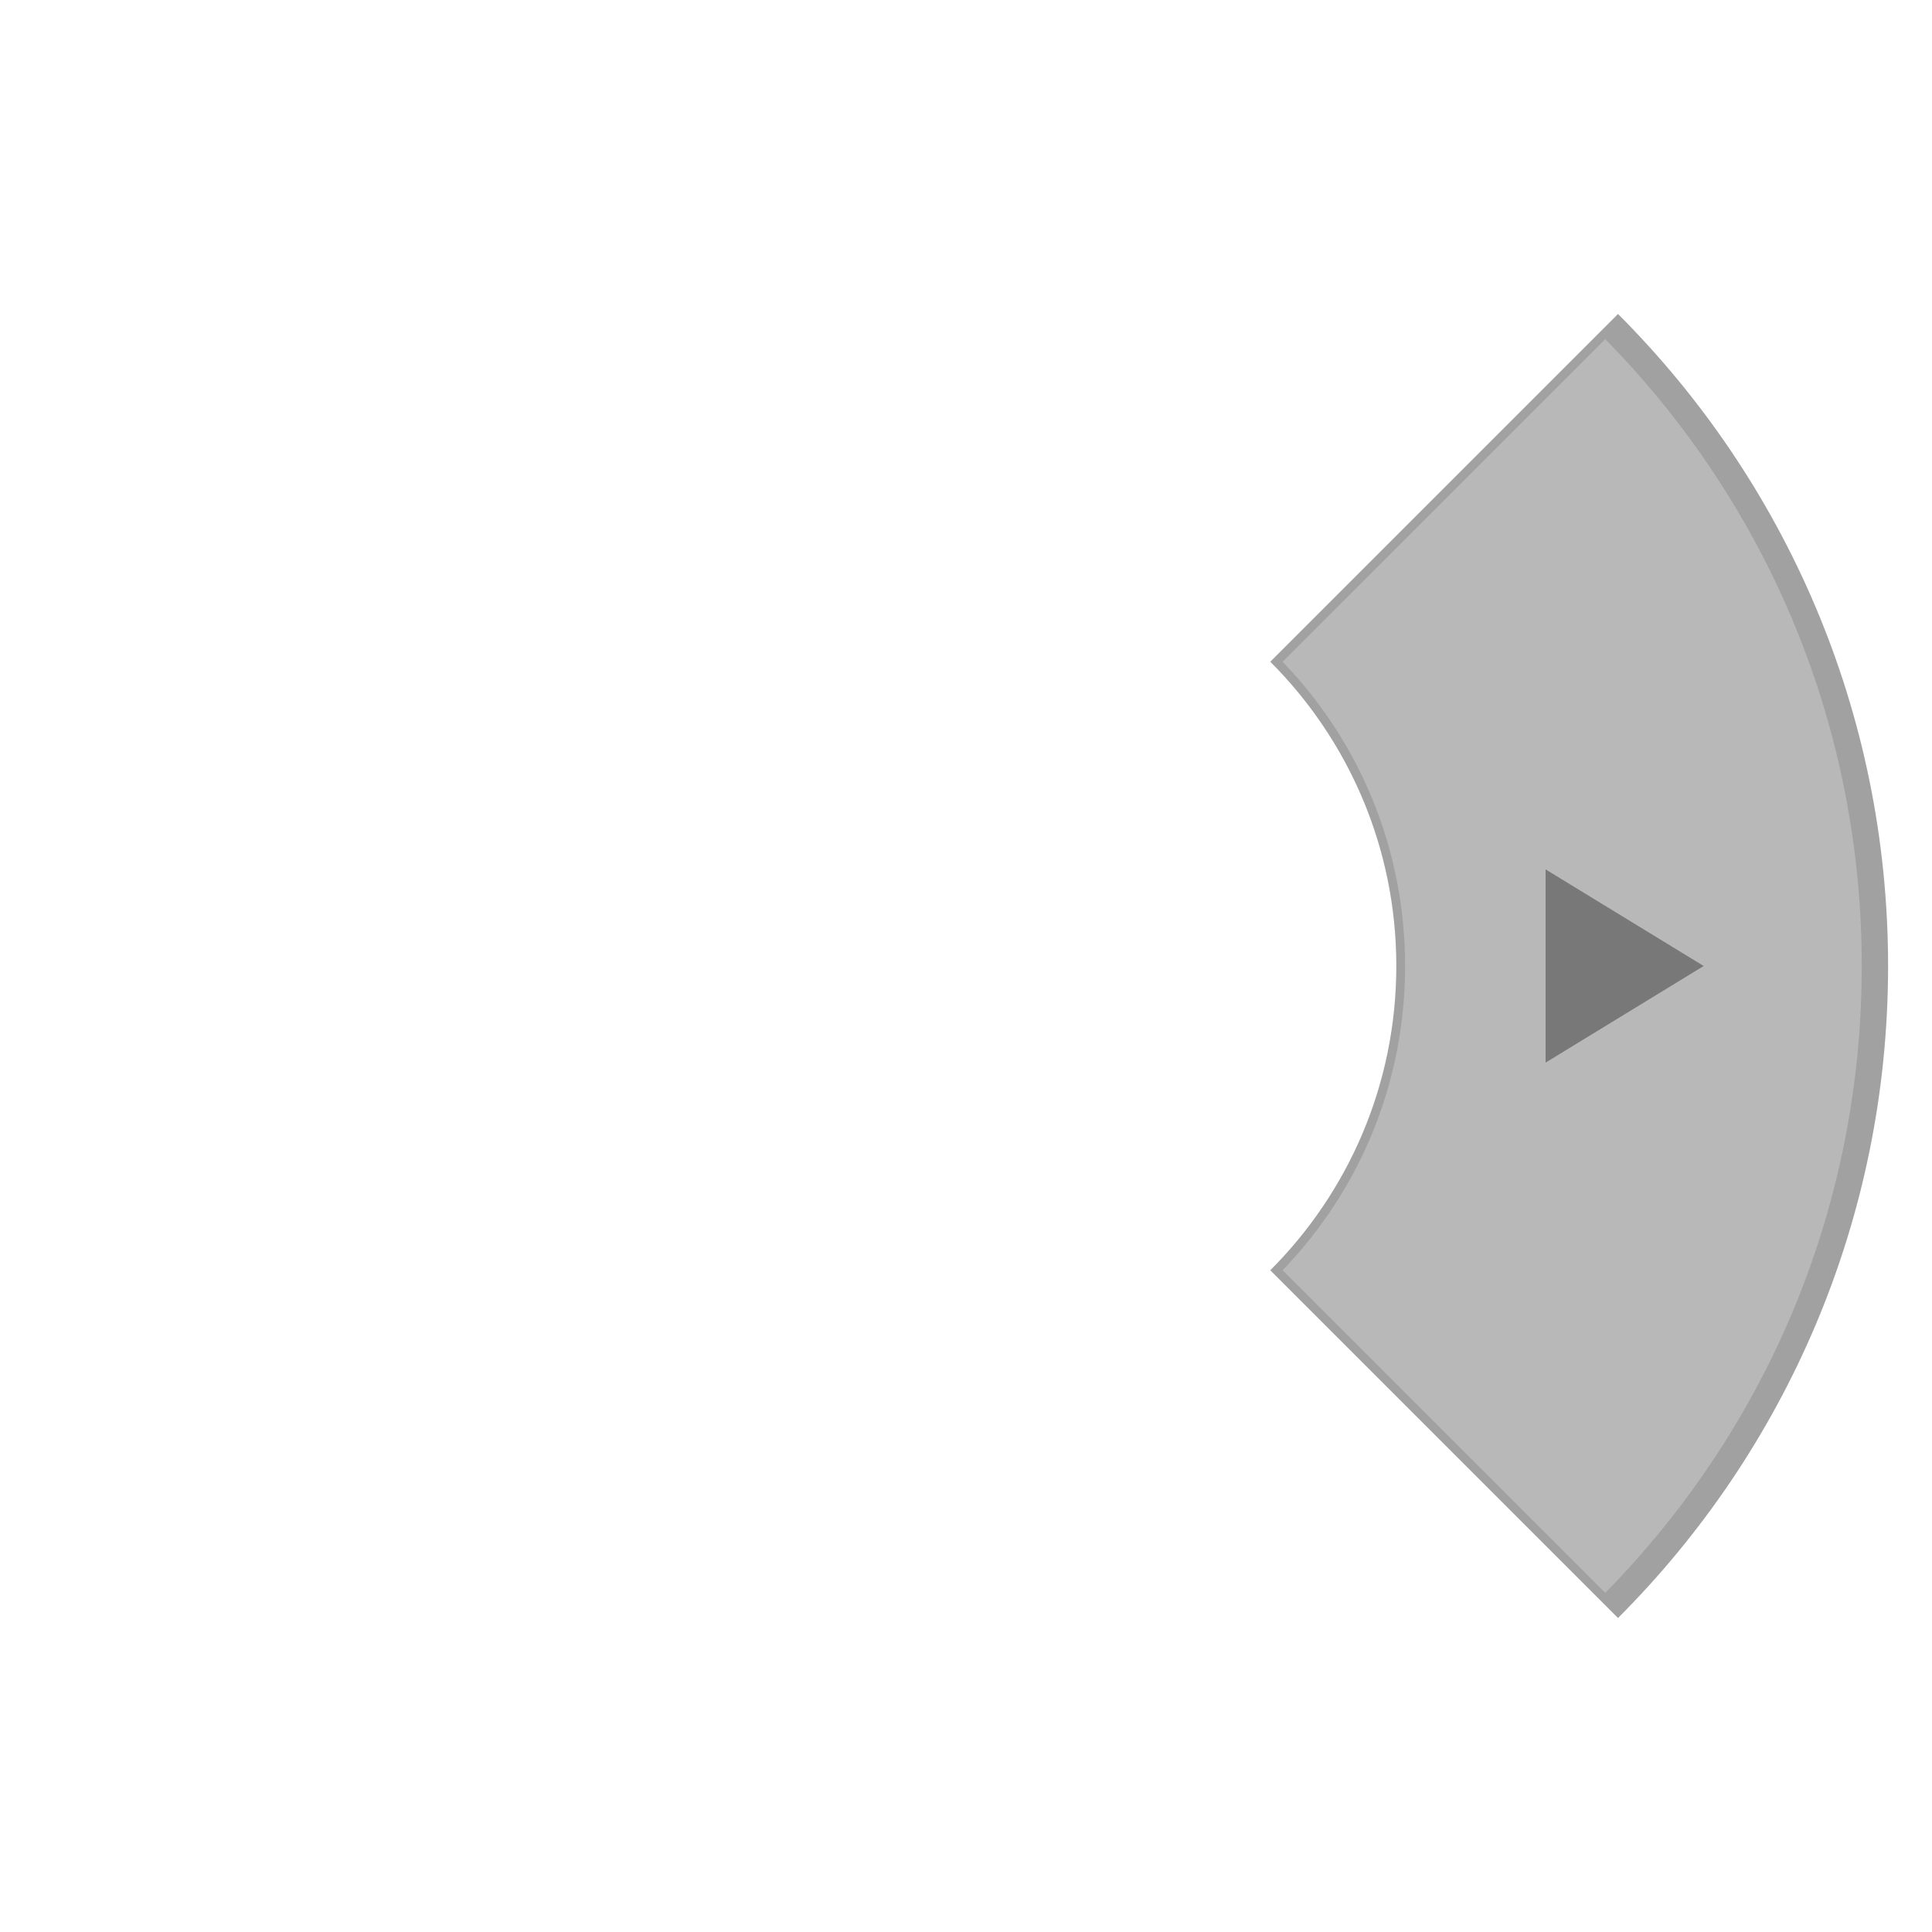 <?xml version="1.0" encoding="UTF-8" standalone="no"?>
<!DOCTYPE svg PUBLIC "-//W3C//DTD SVG 1.1 Tiny//EN" "http://www.w3.org/Graphics/SVG/1.1/DTD/svg11-tiny.dtd">
<svg xmlns="http://www.w3.org/2000/svg" xmlns:xlink="http://www.w3.org/1999/xlink" baseProfile="tiny" height="220px" version="1.1" viewBox="0 0 220 220" width="220px" x="0px" y="0px">
<path d="M184.246,35.754l-39.598,39.598C153.516,84.219,159,96.469,159,110  s-5.484,25.781-14.352,34.648l39.598,39.598C203.248,165.244,215,138.994,215,110C215,81.005,203.248,54.755,184.246,35.754z" fill="#141414" fill-opacity="0.4" stroke-opacity="0.4"/>
<path d="M146.056,144.642c9-9.357,13.944-21.62,13.944-34.642s-4.944-25.284-13.944-34.642  l36.739-36.738C201.637,57.823,212,83.132,212,110s-10.363,52.177-29.205,71.38L146.056,144.642z" fill="#BEBEBE" fill-opacity="0.8" stroke-opacity="0.8"/>
<rect fill="none" height="220" width="220"/>
<polygon fill="#787878" points="176,99 194,110 176,121 "/>
</svg>
